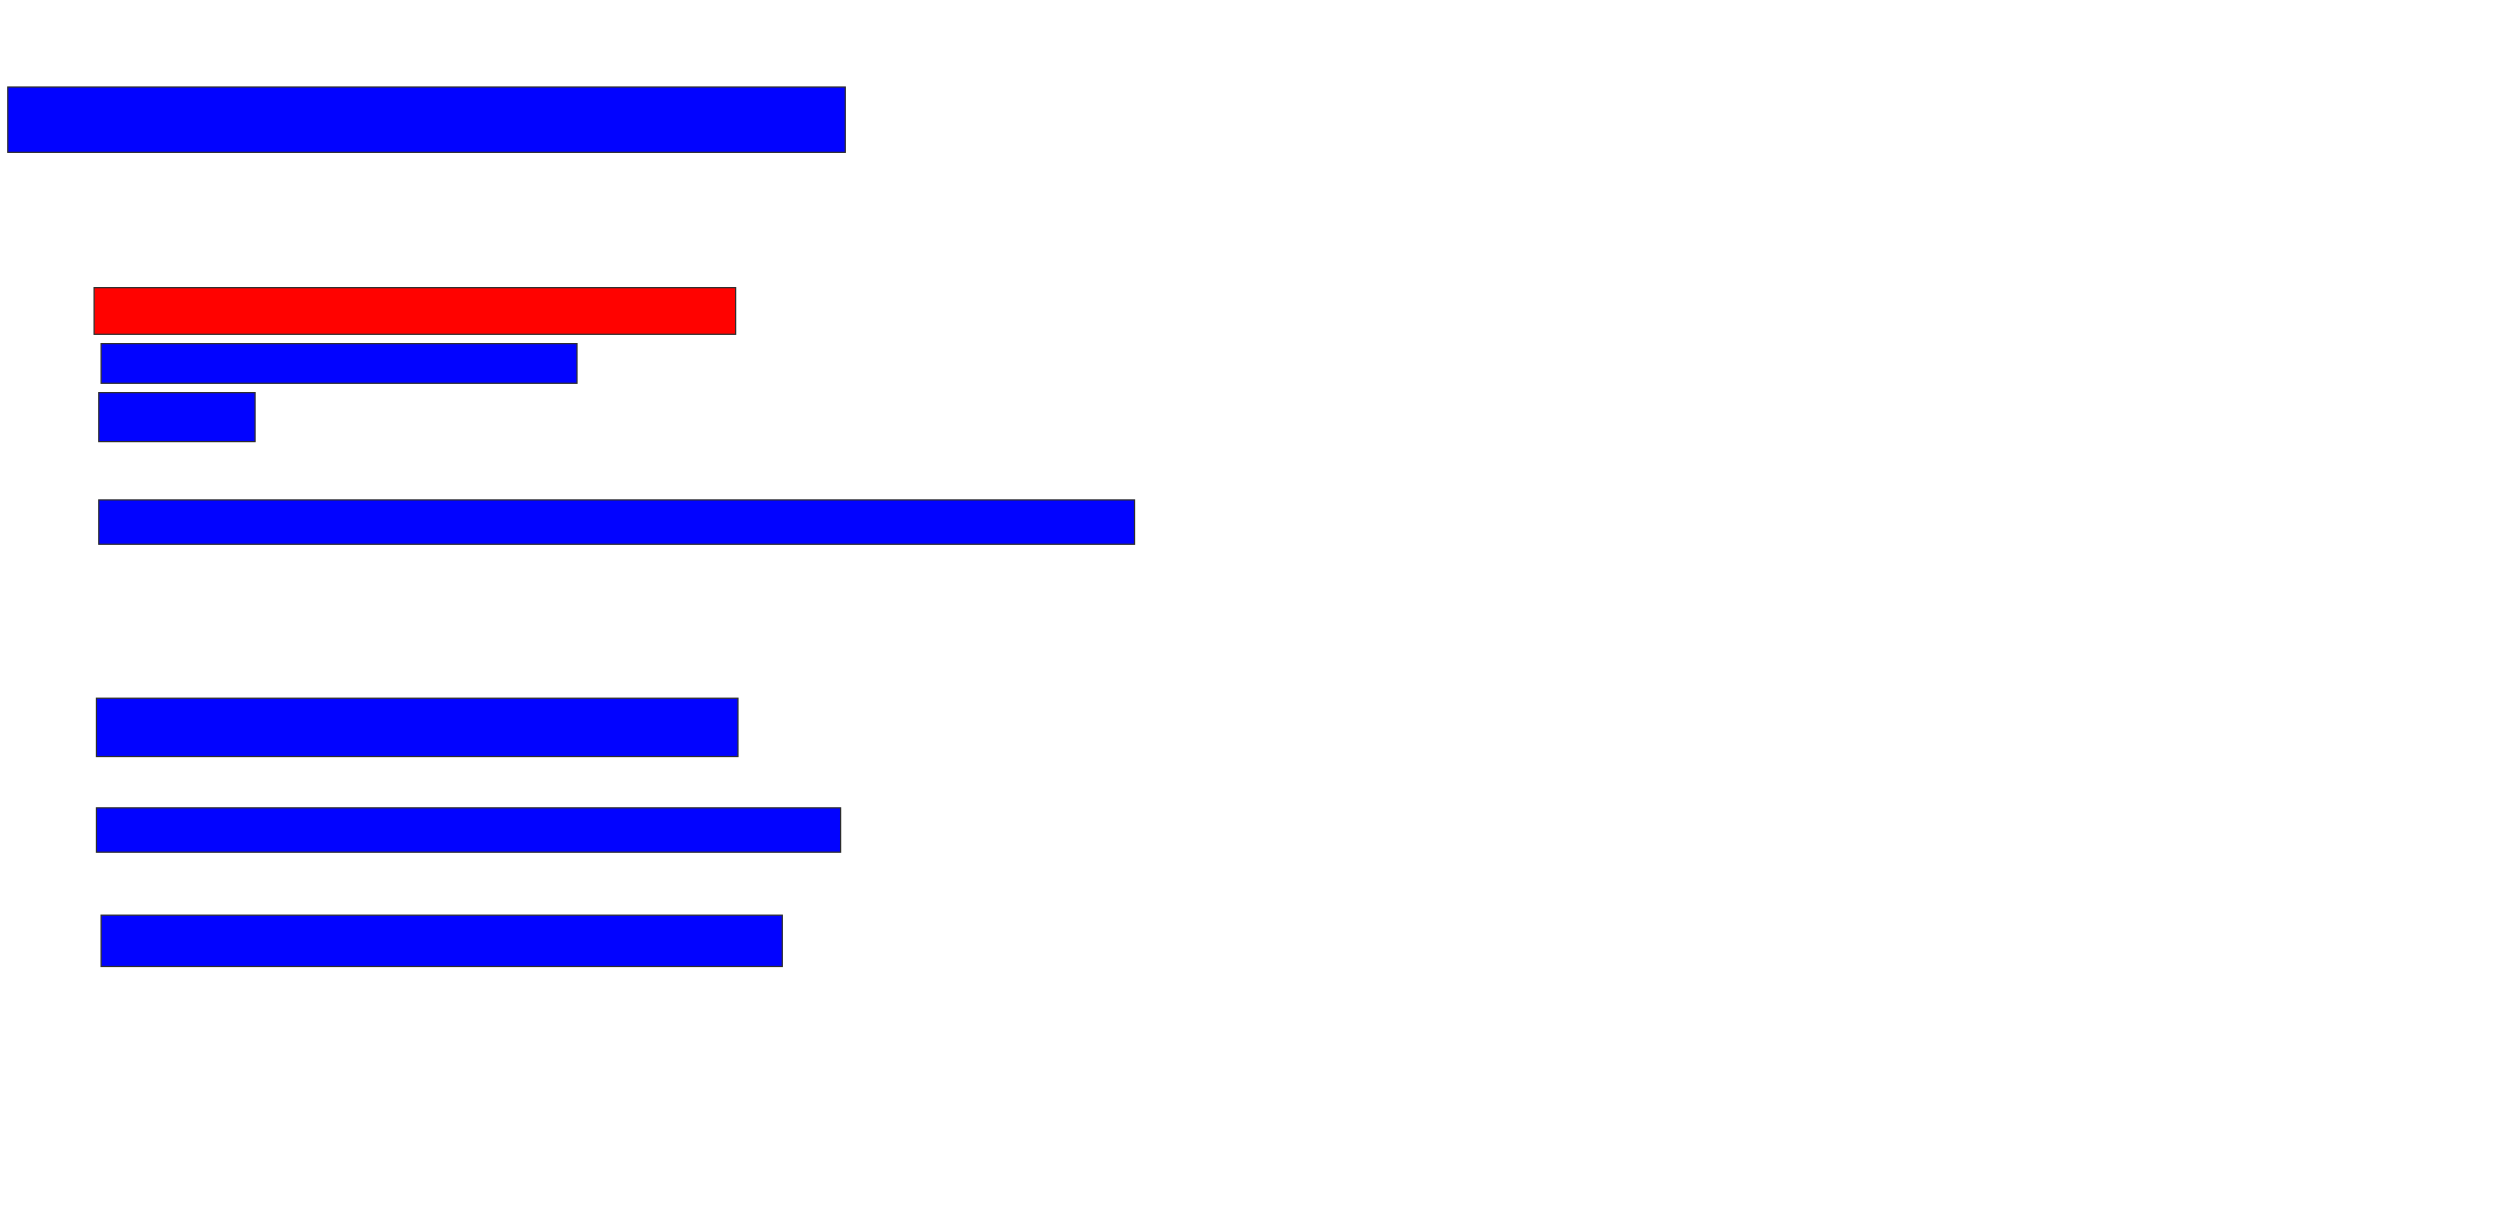 <svg xmlns="http://www.w3.org/2000/svg" width="2022" height="990">
 <!-- Created with Image Occlusion Enhanced -->
 <g>
  <title>Labels</title>
 </g>
 <g>
  <title>Masks</title>
  <rect id="3cb4a1f91d03470f9a7df198e9665bcd-ao-1" height="52.83" width="677.358" y="70.377" x="6.302" stroke="#2D2D2D" fill="#0203ff"/>
  <rect id="3cb4a1f91d03470f9a7df198e9665bcd-ao-2" height="37.736" width="518.868" y="232.641" x="76.113" stroke="#2D2D2D" fill="#ff0200" class="qshape"/>
  <rect id="3cb4a1f91d03470f9a7df198e9665bcd-ao-3" height="32.075" width="384.906" y="277.925" x="81.774" stroke="#2D2D2D" fill="#0203ff"/>
  <rect id="3cb4a1f91d03470f9a7df198e9665bcd-ao-4" height="39.623" width="126.415" y="317.547" x="79.887" stroke="#2D2D2D" fill="#0203ff"/>
  <rect stroke="#2D2D2D" id="3cb4a1f91d03470f9a7df198e9665bcd-ao-5" height="35.849" width="837.736" y="404.34" x="79.887" fill="#0203ff"/>
  <rect id="3cb4a1f91d03470f9a7df198e9665bcd-ao-6" height="47.17" width="518.868" y="564.717" x="78" stroke-linecap="null" stroke-linejoin="null" stroke-dasharray="null" stroke="#2D2D2D" fill="#0203ff"/>
  <rect id="3cb4a1f91d03470f9a7df198e9665bcd-ao-7" height="35.849" width="601.887" y="653.396" x="78" stroke-linecap="null" stroke-linejoin="null" stroke-dasharray="null" stroke="#2D2D2D" fill="#0203ff"/>
  <rect id="3cb4a1f91d03470f9a7df198e9665bcd-ao-8" height="41.509" width="550.943" y="740.189" x="81.774" stroke-linecap="null" stroke-linejoin="null" stroke-dasharray="null" stroke="#2D2D2D" fill="#0203ff"/>
 </g>
</svg>